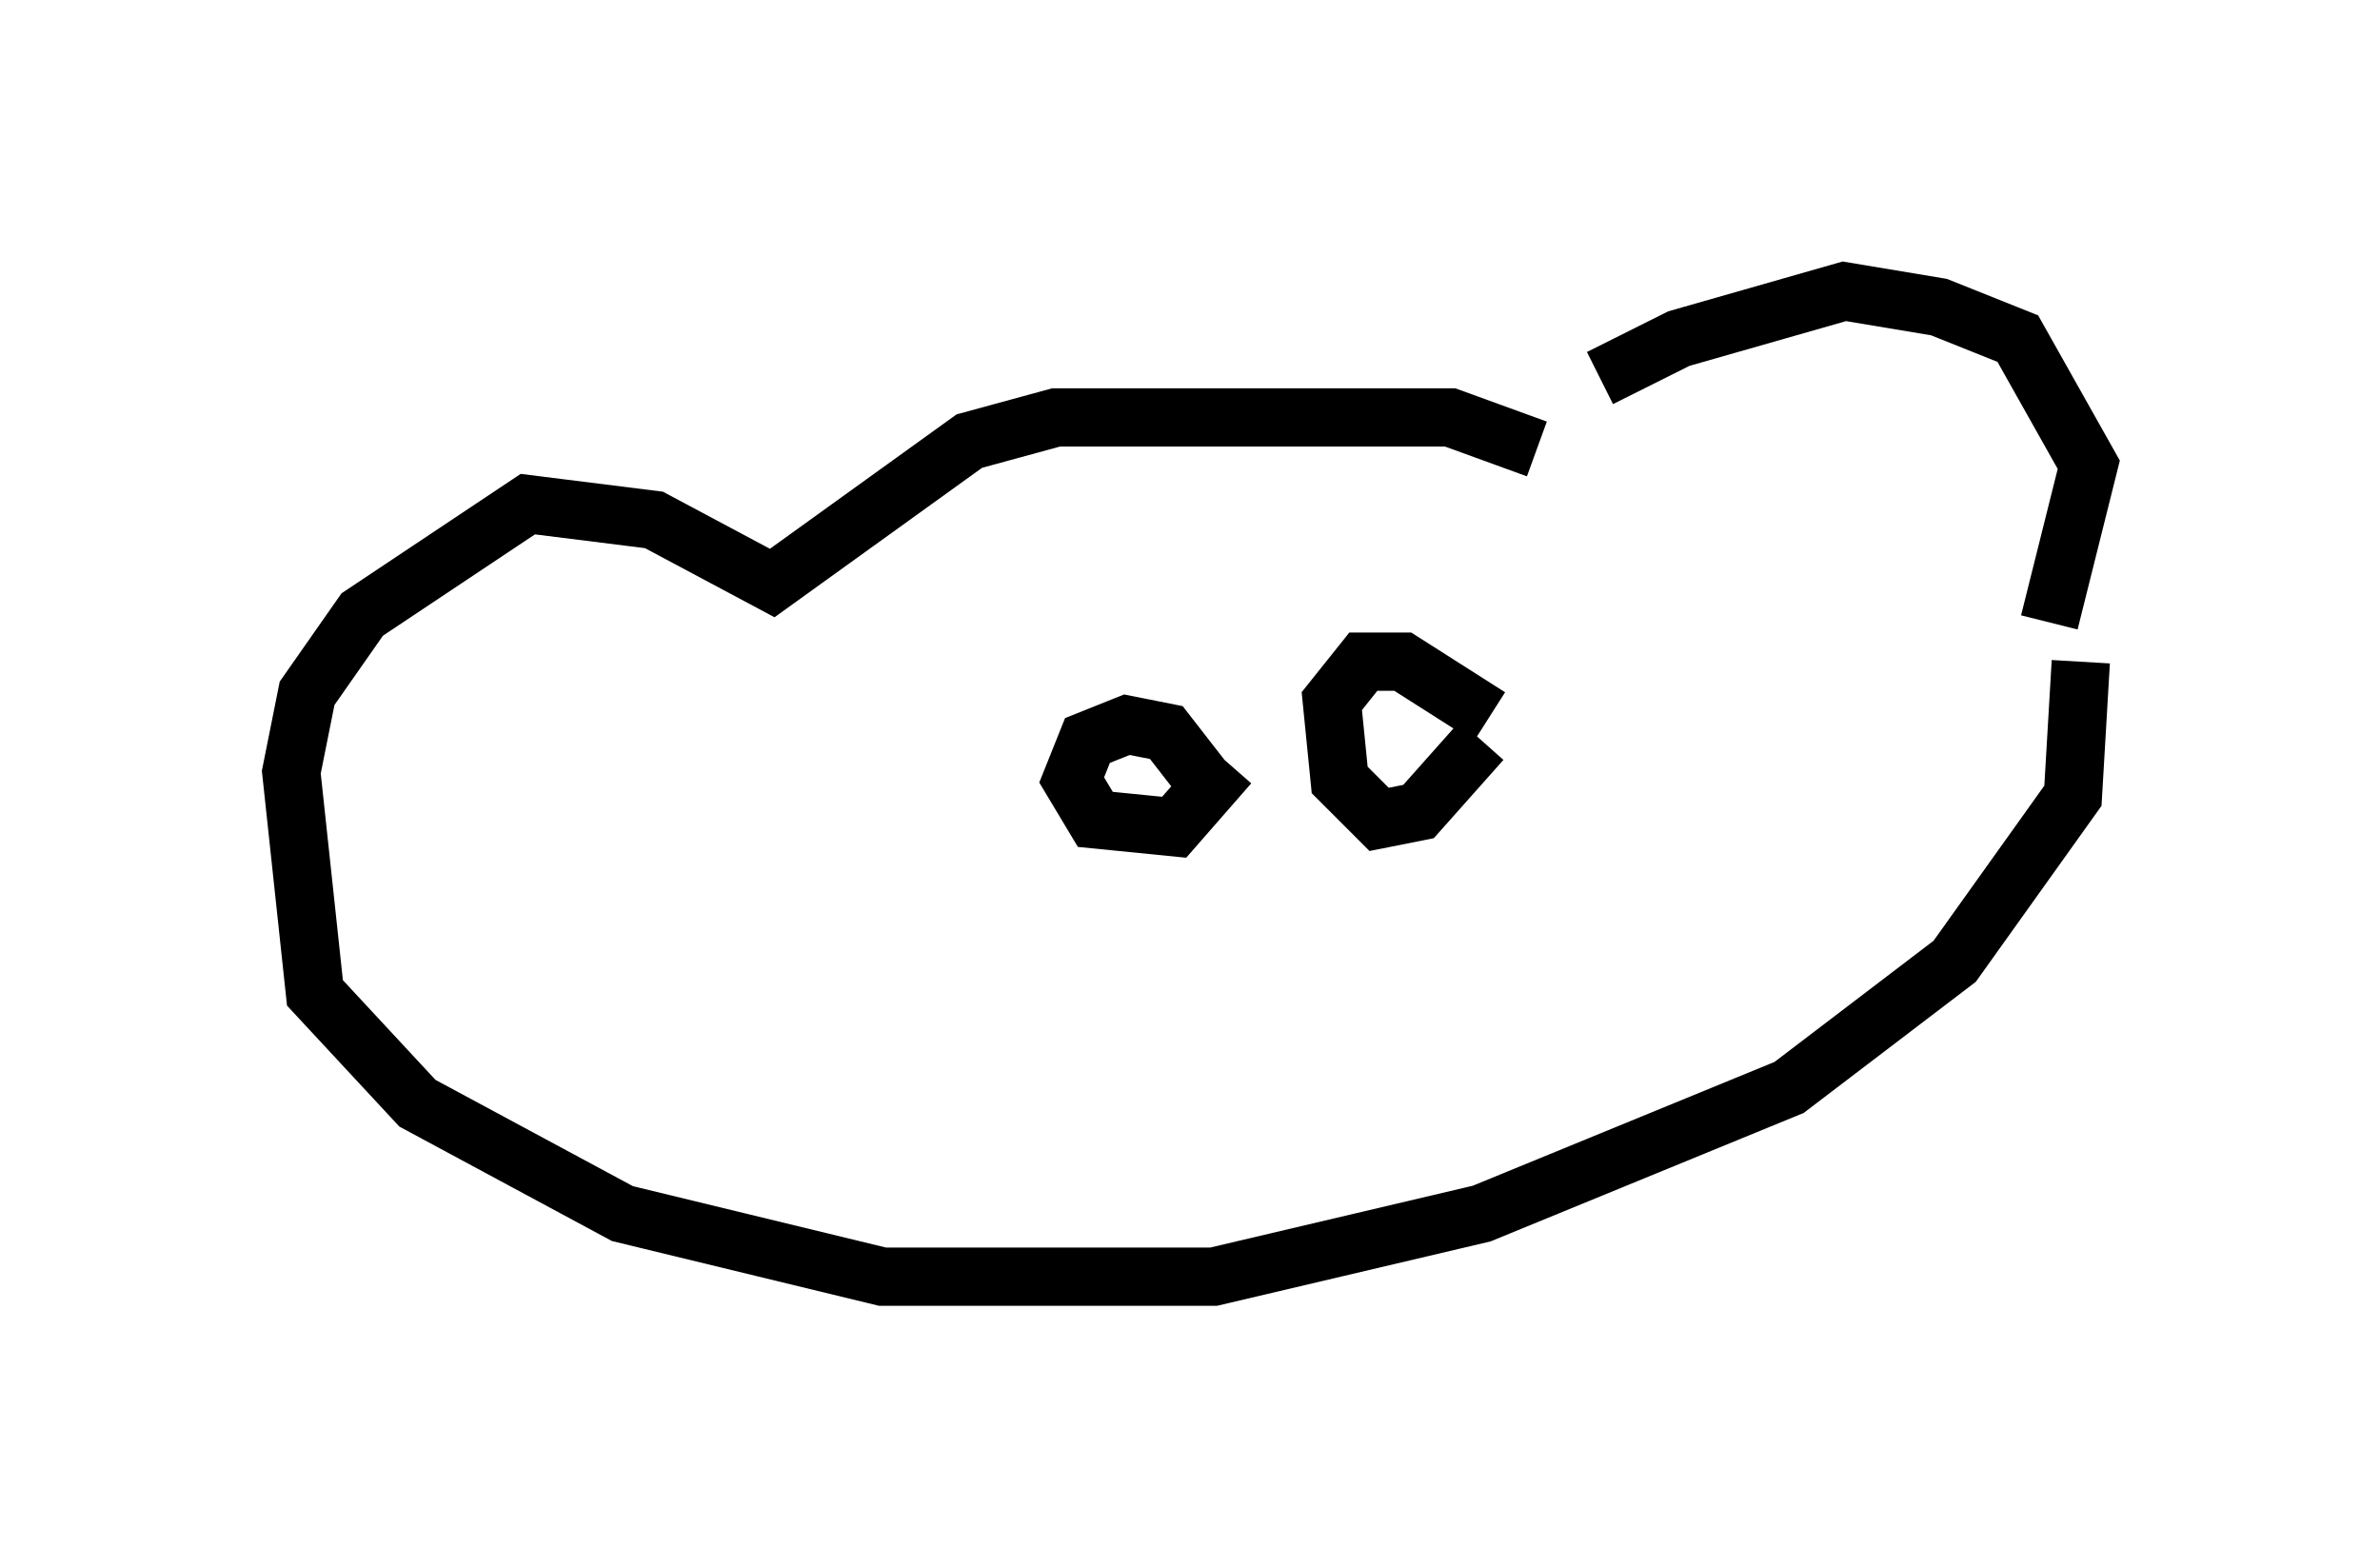 <?xml version="1.0" encoding="utf-8" ?>
<svg baseProfile="full" height="26.915" version="1.1" width="40.852" xmlns="http://www.w3.org/2000/svg" xmlns:ev="http://www.w3.org/2001/xml-events" xmlns:xlink="http://www.w3.org/1999/xlink"><defs /><rect fill="white" height="26.915" width="40.852" x="0" y="0" /><path d="M26.651, 7.842 m0.812, -1.353 l1.353, -0.677 2.842, -0.812 l1.624, 0.271 1.353, 0.541 l1.218, 2.165 -0.677, 2.706 m-8.796, -2.977 l-1.488, -0.541 -6.766, 0.0 l-1.488, 0.406 -3.383, 2.436 l-2.03, -1.083 -2.165, -0.271 l-2.842, 1.894 -0.947, 1.353 l-0.271, 1.353 0.406, 3.789 l1.759, 1.894 3.518, 1.894 l4.465, 1.083 5.683, 0.0 l4.601, -1.083 5.277, -2.165 l2.842, -2.165 2.03, -2.842 l0.135, -2.3 m-10.284, 1.353 l-1.083, 1.218 -0.677, 0.135 l-0.677, -0.677 -0.135, -1.353 l0.541, -0.677 0.677, 0.0 l1.488, 0.947 m-4.465, 0.812 l-0.947, 1.083 -1.353, -0.135 l-0.406, -0.677 0.271, -0.677 l0.677, -0.271 0.677, 0.135 l0.947, 1.218 " fill="none" stroke="black" stroke-width="1" /></svg>
